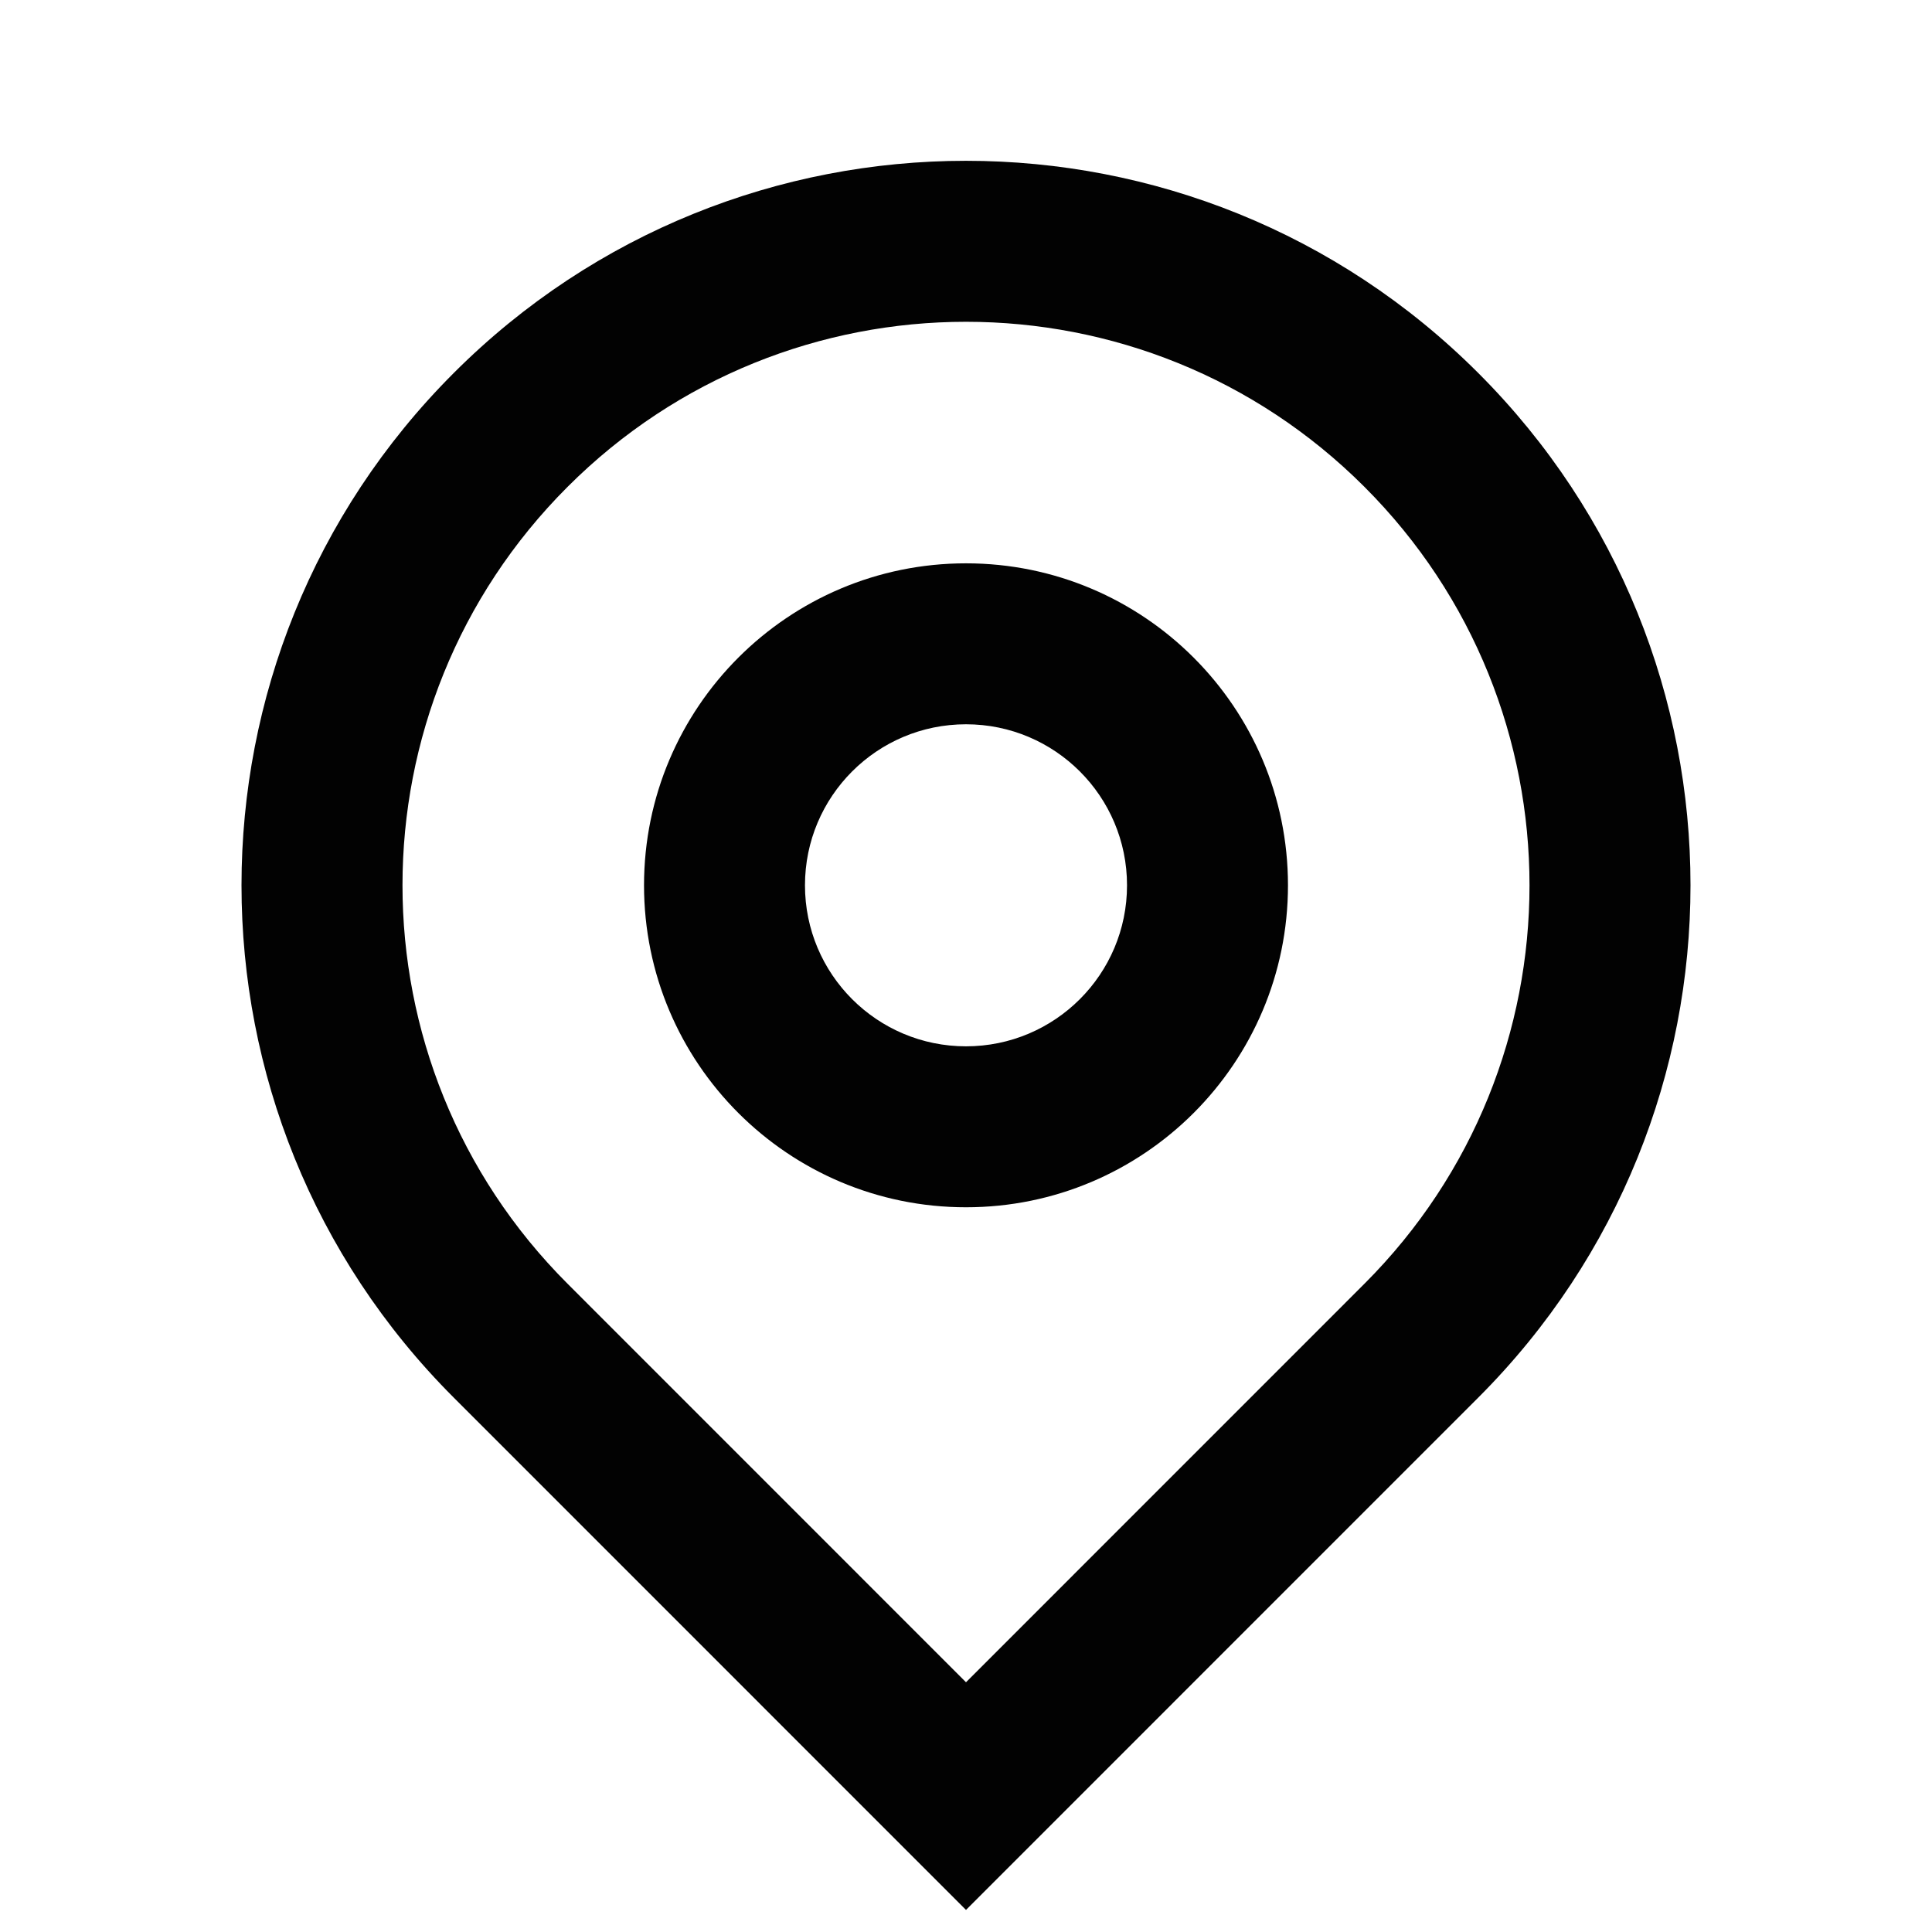 <svg width="26" height="26" viewBox="0 0 26 26" fill="none" xmlns="http://www.w3.org/2000/svg">
<path d="M13 22.639L18.362 17.276C21.324 14.315 21.324 9.513 18.362 6.552C15.401 3.59 10.599 3.59 7.638 6.552C4.676 9.513 4.676 14.315 7.638 17.276L13 22.639ZM13 25.703L6.106 18.808C2.298 15.001 2.298 8.827 6.106 5.02C9.913 1.212 16.087 1.212 19.894 5.02C23.702 8.827 23.702 15.001 19.894 18.808L13 25.703ZM13 14.081C14.197 14.081 15.167 13.111 15.167 11.914C15.167 10.717 14.197 9.747 13 9.747C11.803 9.747 10.833 10.717 10.833 11.914C10.833 13.111 11.803 14.081 13 14.081ZM13 16.247C10.607 16.247 8.667 14.307 8.667 11.914C8.667 9.521 10.607 7.581 13 7.581C15.393 7.581 17.333 9.521 17.333 11.914C17.333 14.307 15.393 16.247 13 16.247Z" fill="#020202"/>
</svg>
